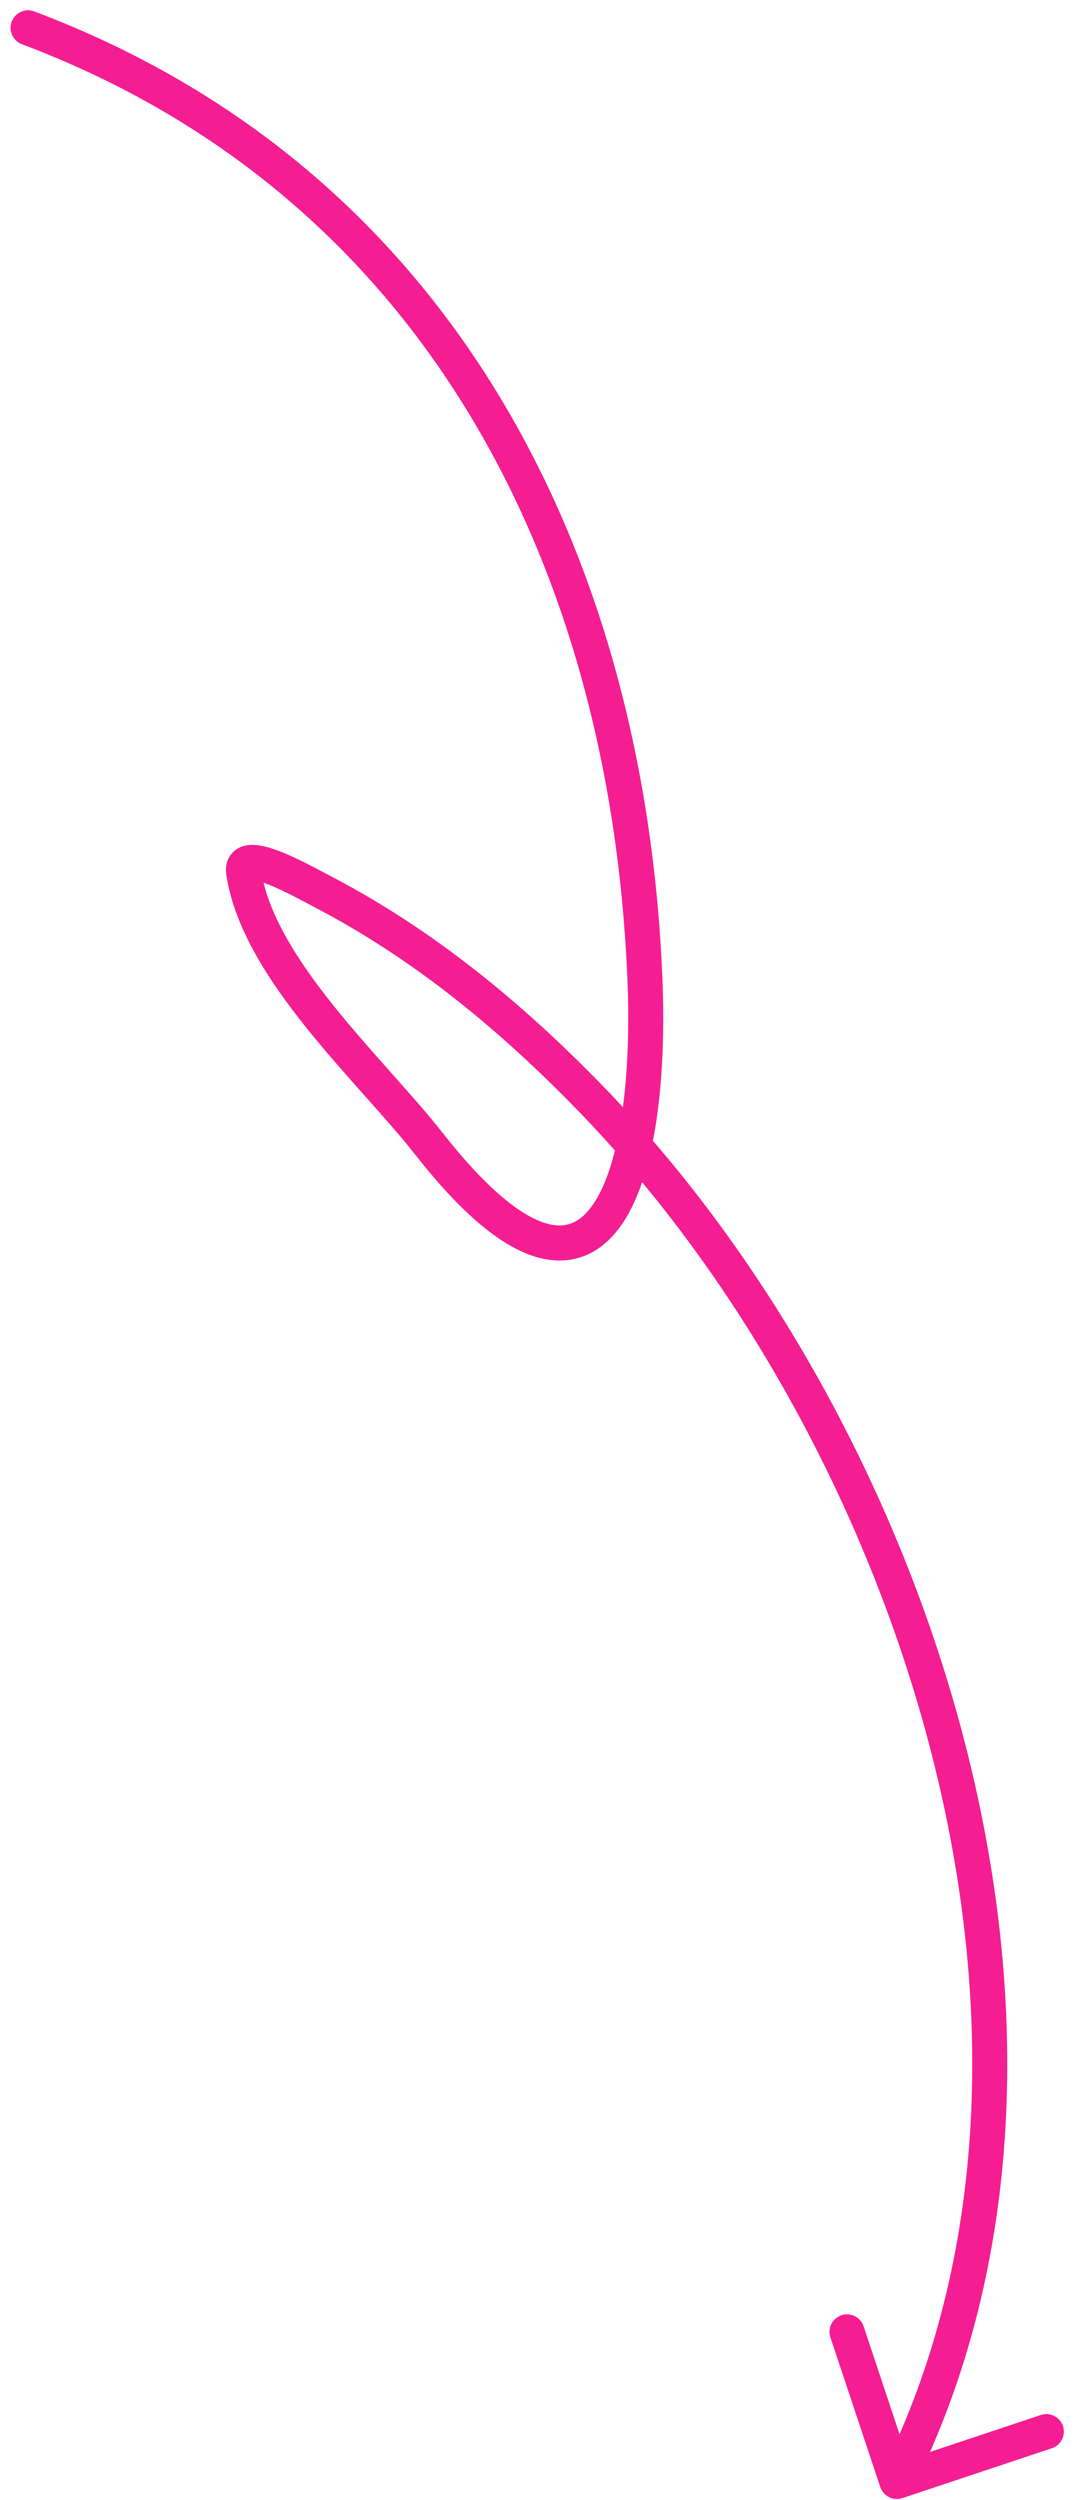 <svg width="92" height="214" viewBox="0 0 92 214" fill="none" xmlns="http://www.w3.org/2000/svg">
<path d="M2.934 0.979C2.159 0.687 1.294 1.079 1.002 1.855C0.711 2.63 1.103 3.495 1.878 3.787L2.934 0.979ZM55.234 83.508L53.735 83.573L55.234 83.508ZM36.767 97.932L37.947 97.006L36.767 97.932ZM20.873 74.688L19.39 74.916L20.873 74.688ZM27.672 76.341L26.977 77.671L27.672 76.341ZM50.456 93.889L51.531 92.843L50.456 93.889ZM75.401 212.881C75.663 213.667 76.513 214.092 77.299 213.83L90.106 209.561C90.892 209.299 91.317 208.449 91.055 207.663C90.793 206.878 89.943 206.453 89.157 206.715L77.773 210.51L73.978 199.125C73.716 198.339 72.867 197.915 72.081 198.177C71.295 198.439 70.87 199.288 71.132 200.074L75.401 212.881ZM1.878 3.787C36.232 16.709 52.203 48.338 53.735 83.573L56.732 83.442C55.166 47.416 38.752 14.451 2.934 0.979L1.878 3.787ZM53.735 83.573C53.924 87.905 53.779 92.068 53.246 95.579C52.705 99.138 51.791 101.83 50.586 103.391C50.003 104.147 49.4 104.576 48.791 104.768C48.191 104.957 47.432 104.964 46.443 104.606C44.378 103.859 41.565 101.615 37.947 97.006L35.587 98.858C39.285 103.57 42.533 106.382 45.422 107.427C46.909 107.965 48.351 108.052 49.692 107.629C51.024 107.21 52.103 106.337 52.962 105.224C54.64 103.047 55.648 99.737 56.212 96.03C56.782 92.273 56.926 87.906 56.732 83.442L53.735 83.573ZM37.947 97.006C36.672 95.381 35.105 93.623 33.492 91.81C31.866 89.982 30.18 88.085 28.611 86.13C25.436 82.176 22.933 78.212 22.355 74.46L19.39 74.916C20.097 79.511 23.06 84.008 26.271 88.008C27.895 90.031 29.632 91.984 31.25 93.804C32.882 95.638 34.381 97.321 35.587 98.858L37.947 97.006ZM22.355 74.46C22.344 74.384 22.407 74.661 22.161 74.976C22.043 75.127 21.903 75.218 21.792 75.266C21.69 75.311 21.621 75.316 21.617 75.317C21.611 75.317 21.638 75.315 21.707 75.323C21.773 75.33 21.863 75.346 21.977 75.373C22.209 75.427 22.495 75.519 22.83 75.647C24.208 76.172 25.883 77.099 26.977 77.671L28.366 75.012C27.394 74.504 25.491 73.451 23.899 72.843C23.156 72.56 22.204 72.259 21.373 72.327C20.922 72.363 20.264 72.531 19.796 73.129C19.332 73.724 19.313 74.415 19.39 74.916L22.355 74.46ZM26.977 77.671C35.426 82.087 42.671 88.048 49.382 94.936L51.531 92.843C44.673 85.804 37.178 79.618 28.366 75.012L26.977 77.671ZM49.382 94.936C63.178 109.095 74.383 129.01 79.786 150.068C85.19 171.129 84.756 193.19 75.483 211.736L78.166 213.078C87.851 193.708 88.219 170.864 82.692 149.323C77.165 127.779 65.708 107.393 51.531 92.843L49.382 94.936Z" fill="#F41E92"/>
</svg>
